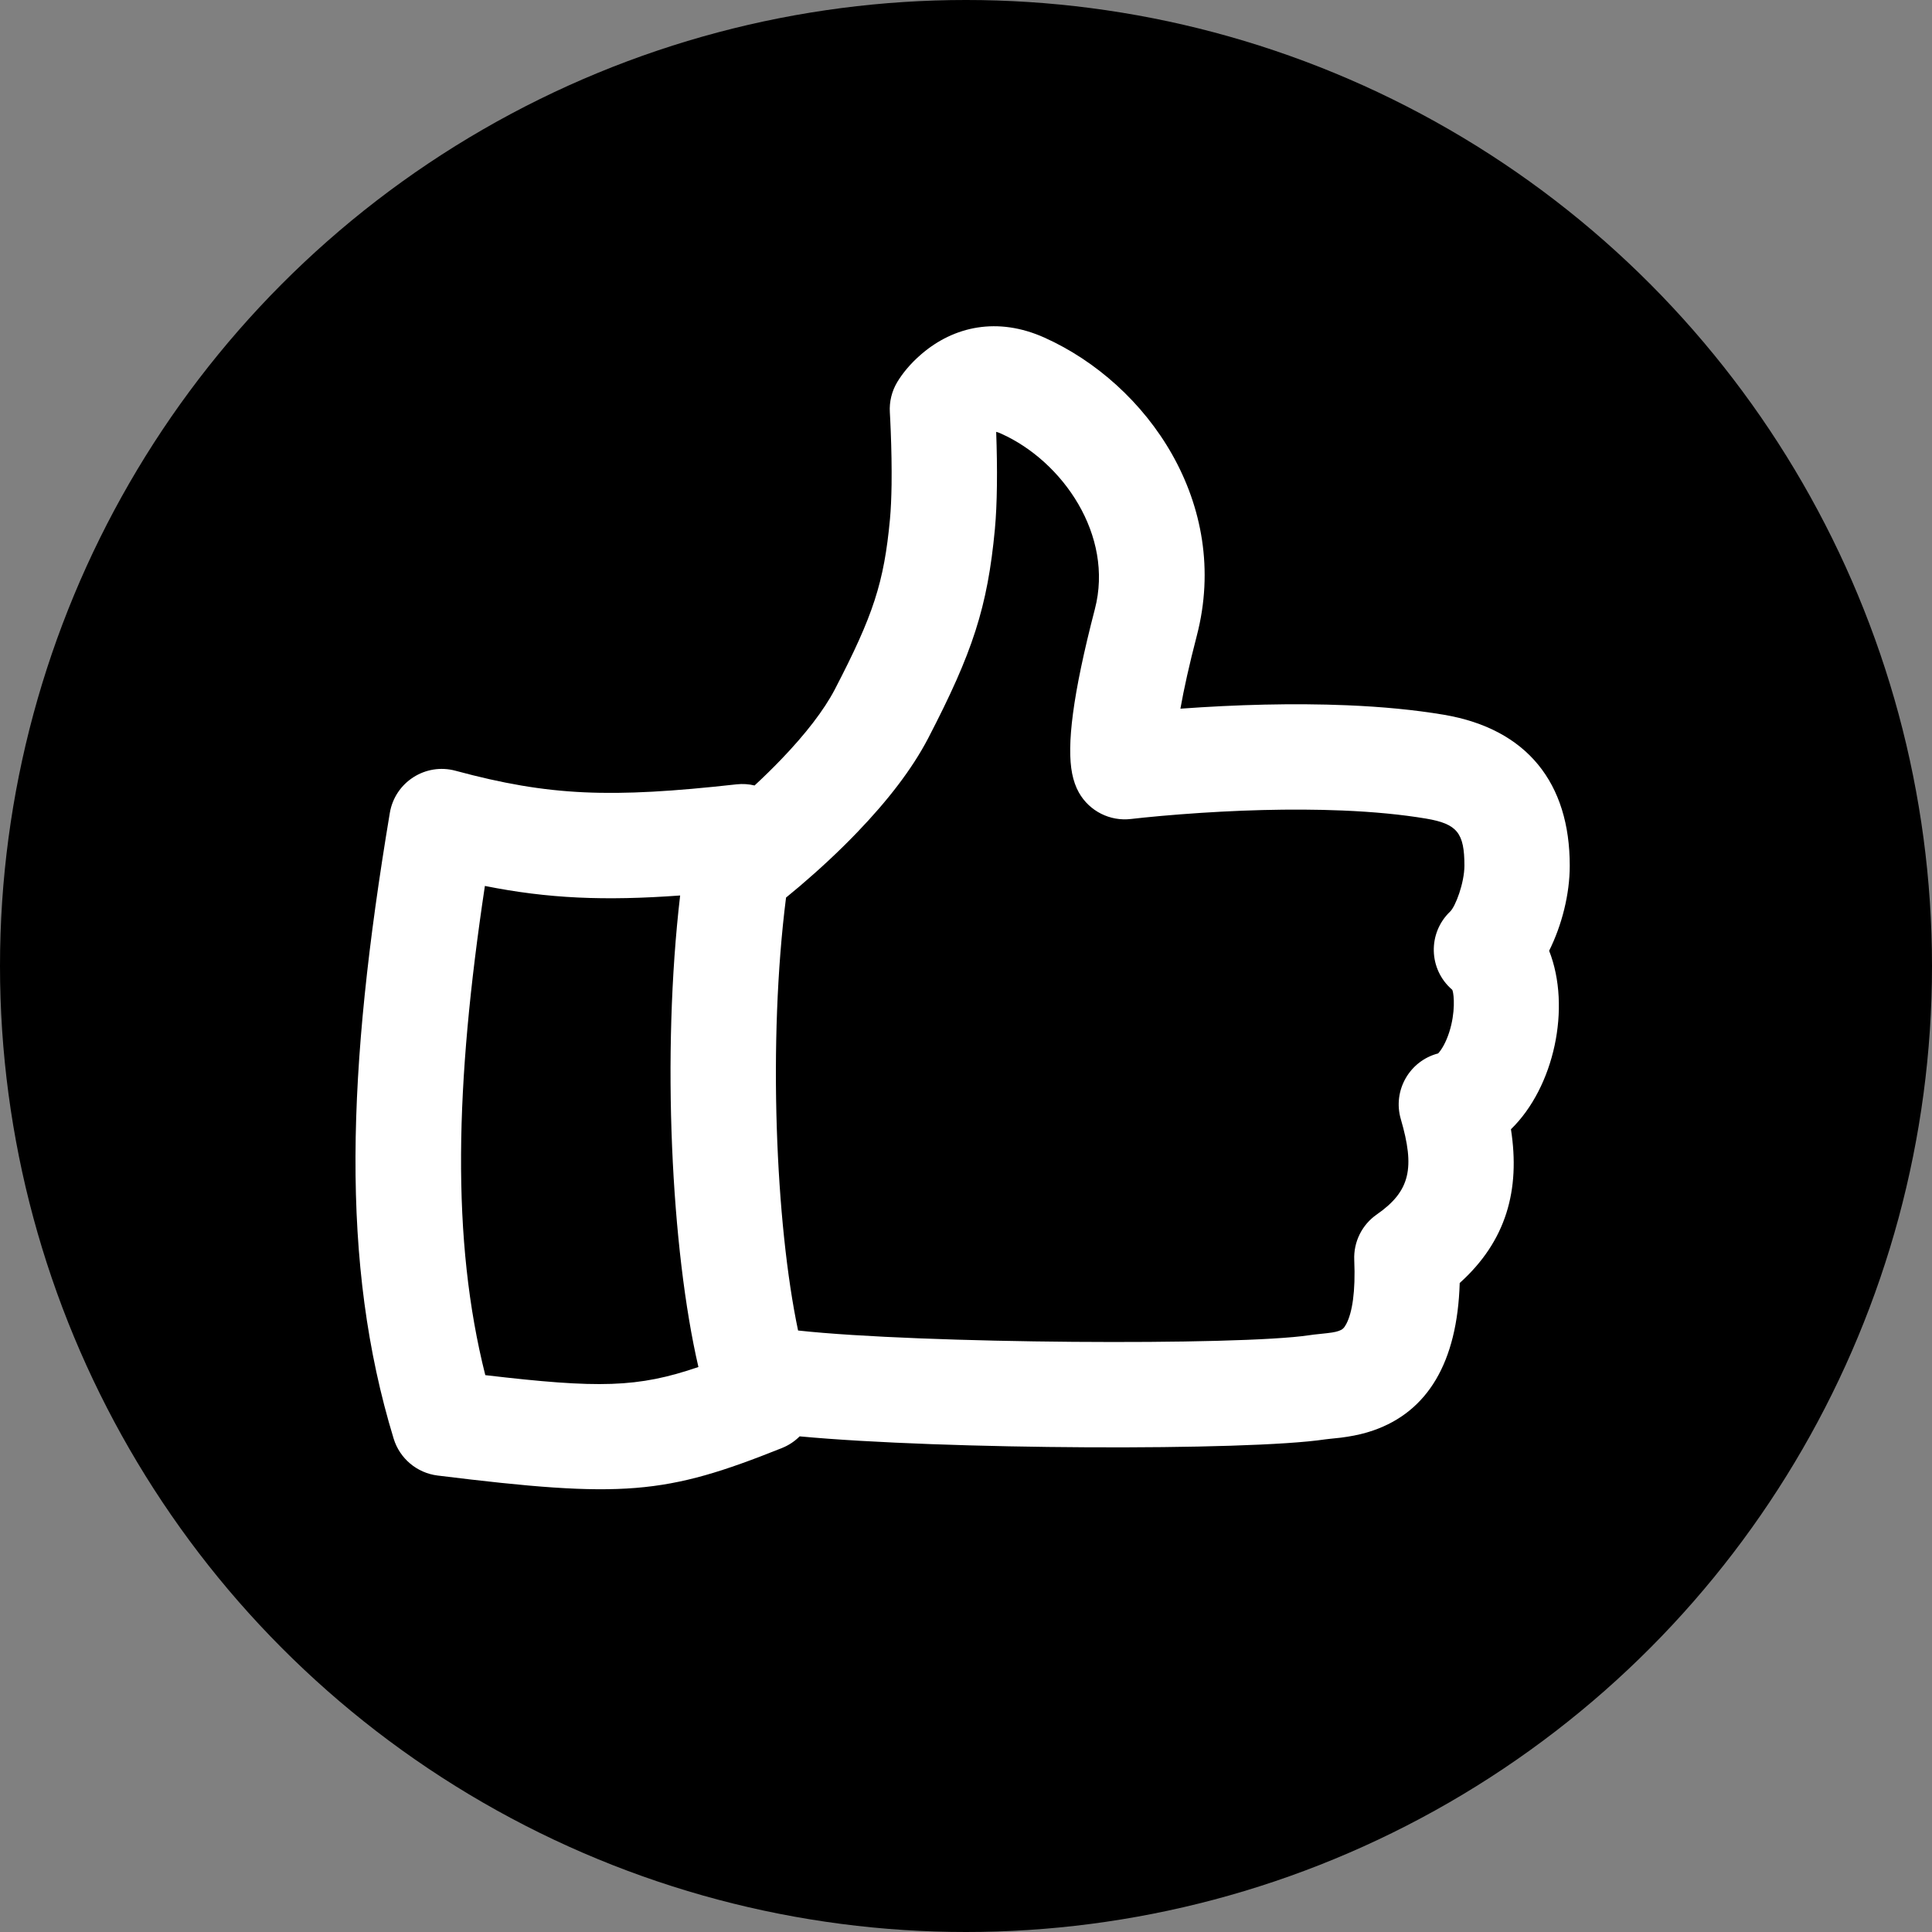 <svg width="48" height="48" viewBox="0 0 48 48" fill="none" xmlns="http://www.w3.org/2000/svg">
<rect x="0" y="0" width="48" height="48" fill="#808080" stroke="none"/>
<circle cx="24" cy="24" r="24" transform="rotate(-180 24 24)" fill="black"/>
<path fill-rule="evenodd" clip-rule="evenodd" d="M19.828 33.056C19.269 30.403 19.076 25.865 19.529 22.3C19.63 22.218 19.746 22.122 19.873 22.014C20.358 21.601 20.843 21.152 21.299 20.677C22.053 19.892 22.657 19.114 23.06 18.342C24.166 16.21 24.535 15.087 24.718 13.144C24.747 12.829 24.763 12.47 24.768 12.07C24.774 11.637 24.766 11.181 24.75 10.729C24.782 10.736 24.822 10.751 24.877 10.776C26.402 11.461 27.679 13.299 27.202 15.132C26.645 17.275 26.5 18.522 26.637 19.219C26.672 19.394 26.726 19.55 26.805 19.691C27.065 20.152 27.577 20.411 28.103 20.347C28.157 20.34 28.267 20.328 28.425 20.312C28.692 20.285 28.995 20.257 29.327 20.232C30.684 20.127 32.073 20.084 33.356 20.137C34.125 20.169 34.824 20.236 35.432 20.338C36.206 20.469 36.383 20.697 36.383 21.507C36.382 21.938 36.161 22.521 36.028 22.648C35.468 23.182 35.49 24.083 36.077 24.588C36.107 24.613 36.167 24.988 36.057 25.459C35.997 25.717 35.898 25.947 35.79 26.098C35.767 26.13 35.746 26.155 35.73 26.172C35.022 26.355 34.595 27.092 34.803 27.805C35.156 29.014 35.042 29.592 34.206 30.173C33.837 30.429 33.626 30.856 33.646 31.304C33.68 32.097 33.595 32.61 33.451 32.888C33.392 33.001 33.35 33.035 33.262 33.066C33.167 33.099 33.083 33.112 32.77 33.144C32.672 33.154 32.604 33.161 32.53 33.173C30.788 33.436 22.87 33.388 19.828 33.056ZM19.412 18.863C19.198 19.086 18.975 19.304 18.747 19.515C18.604 19.48 18.453 19.47 18.296 19.487C15.17 19.834 13.65 19.779 11.317 19.149C10.571 18.947 9.813 19.434 9.685 20.197C8.615 26.601 8.449 31.381 9.78 35.742C9.931 36.236 10.358 36.595 10.871 36.659C15.492 37.23 16.523 37.137 19.427 35.976C19.597 35.908 19.745 35.808 19.867 35.686C23.446 36.021 31.005 36.051 32.922 35.761C32.942 35.758 32.976 35.754 33.035 35.748C33.321 35.719 33.338 35.717 33.477 35.695C33.701 35.66 33.911 35.611 34.121 35.538C35.464 35.072 36.207 33.855 36.266 31.876C37.425 30.833 37.773 29.562 37.539 28.056C38.613 27.012 39.041 25.031 38.488 23.621C38.805 22.985 39 22.214 39 21.509C39.002 19.462 37.947 18.108 35.868 17.757C35.141 17.635 34.336 17.558 33.465 17.522C32.129 17.467 30.715 17.506 29.327 17.607C29.413 17.118 29.547 16.516 29.735 15.791C30.586 12.52 28.517 9.542 25.949 8.388C24.786 7.866 23.699 8.104 22.89 8.8C22.607 9.043 22.414 9.29 22.291 9.494C22.156 9.72 22.092 9.982 22.108 10.245C22.113 10.333 22.122 10.495 22.13 10.709C22.148 11.16 22.156 11.616 22.151 12.037C22.146 12.371 22.133 12.664 22.111 12.899C21.963 14.476 21.698 15.284 20.742 17.126C20.47 17.648 20.008 18.243 19.412 18.863ZM12.057 34.165C11.208 30.798 11.304 26.947 12.047 22.011C13.617 22.325 15.022 22.385 16.898 22.248C16.436 26.192 16.675 31.046 17.352 33.963C15.842 34.48 14.878 34.496 12.057 34.165Z" fill="white"/>
</svg>
